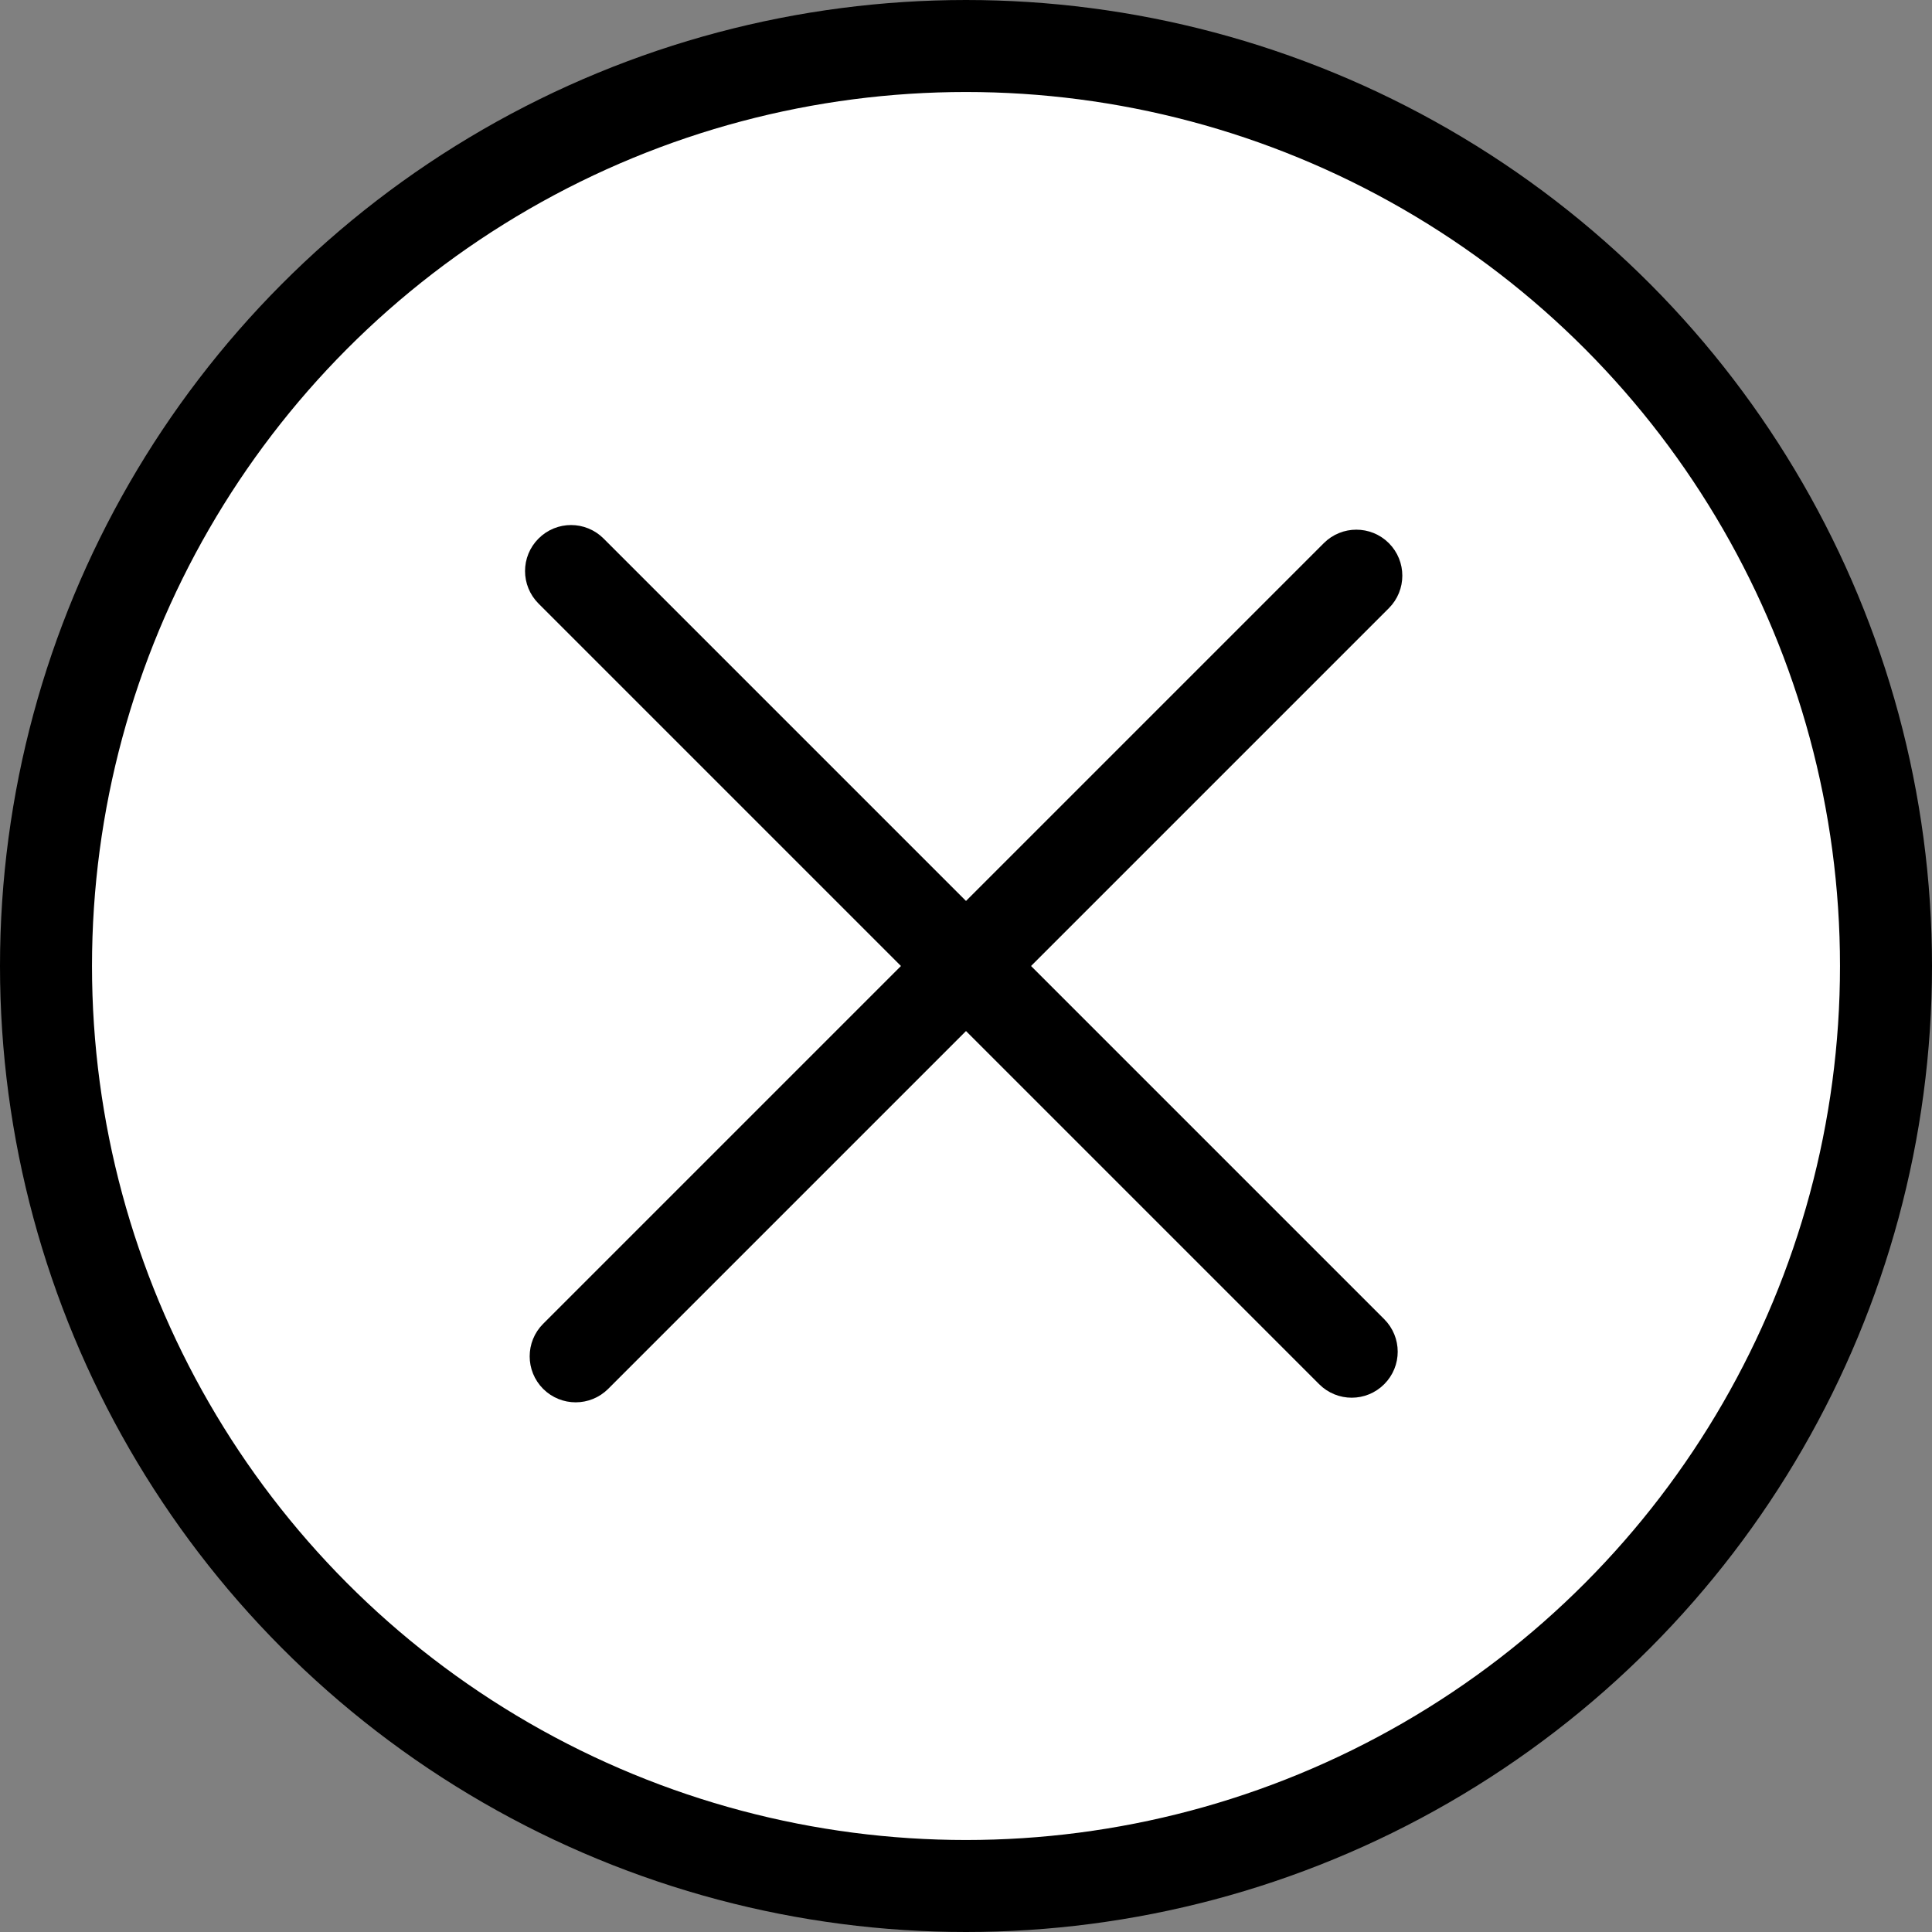<svg width="42" height="42" viewBox="0 0 42 42" fill="none" xmlns="http://www.w3.org/2000/svg">
<rect x="0" y="0" width="42" height="42" fill="#808080" stroke="none"/>
<circle cx="21" cy="21" r="20" fill="white" stroke="black" stroke-width="2"/>
<path d="M12.161 29.132L29.132 12.161C29.327 11.966 29.644 11.966 29.839 12.161C30.034 12.356 30.034 12.673 29.839 12.868L12.868 29.839C12.673 30.034 12.356 30.034 12.161 29.839C11.966 29.644 11.966 29.327 12.161 29.132Z" fill="black" stroke="black"/>
<path d="M12.768 12.061L29.738 29.031C29.934 29.227 29.934 29.543 29.738 29.738C29.543 29.934 29.227 29.934 29.031 29.738L12.061 12.768C11.865 12.572 11.865 12.256 12.061 12.061C12.256 11.865 12.572 11.865 12.768 12.061Z" fill="black" stroke="black"/>
</svg>
